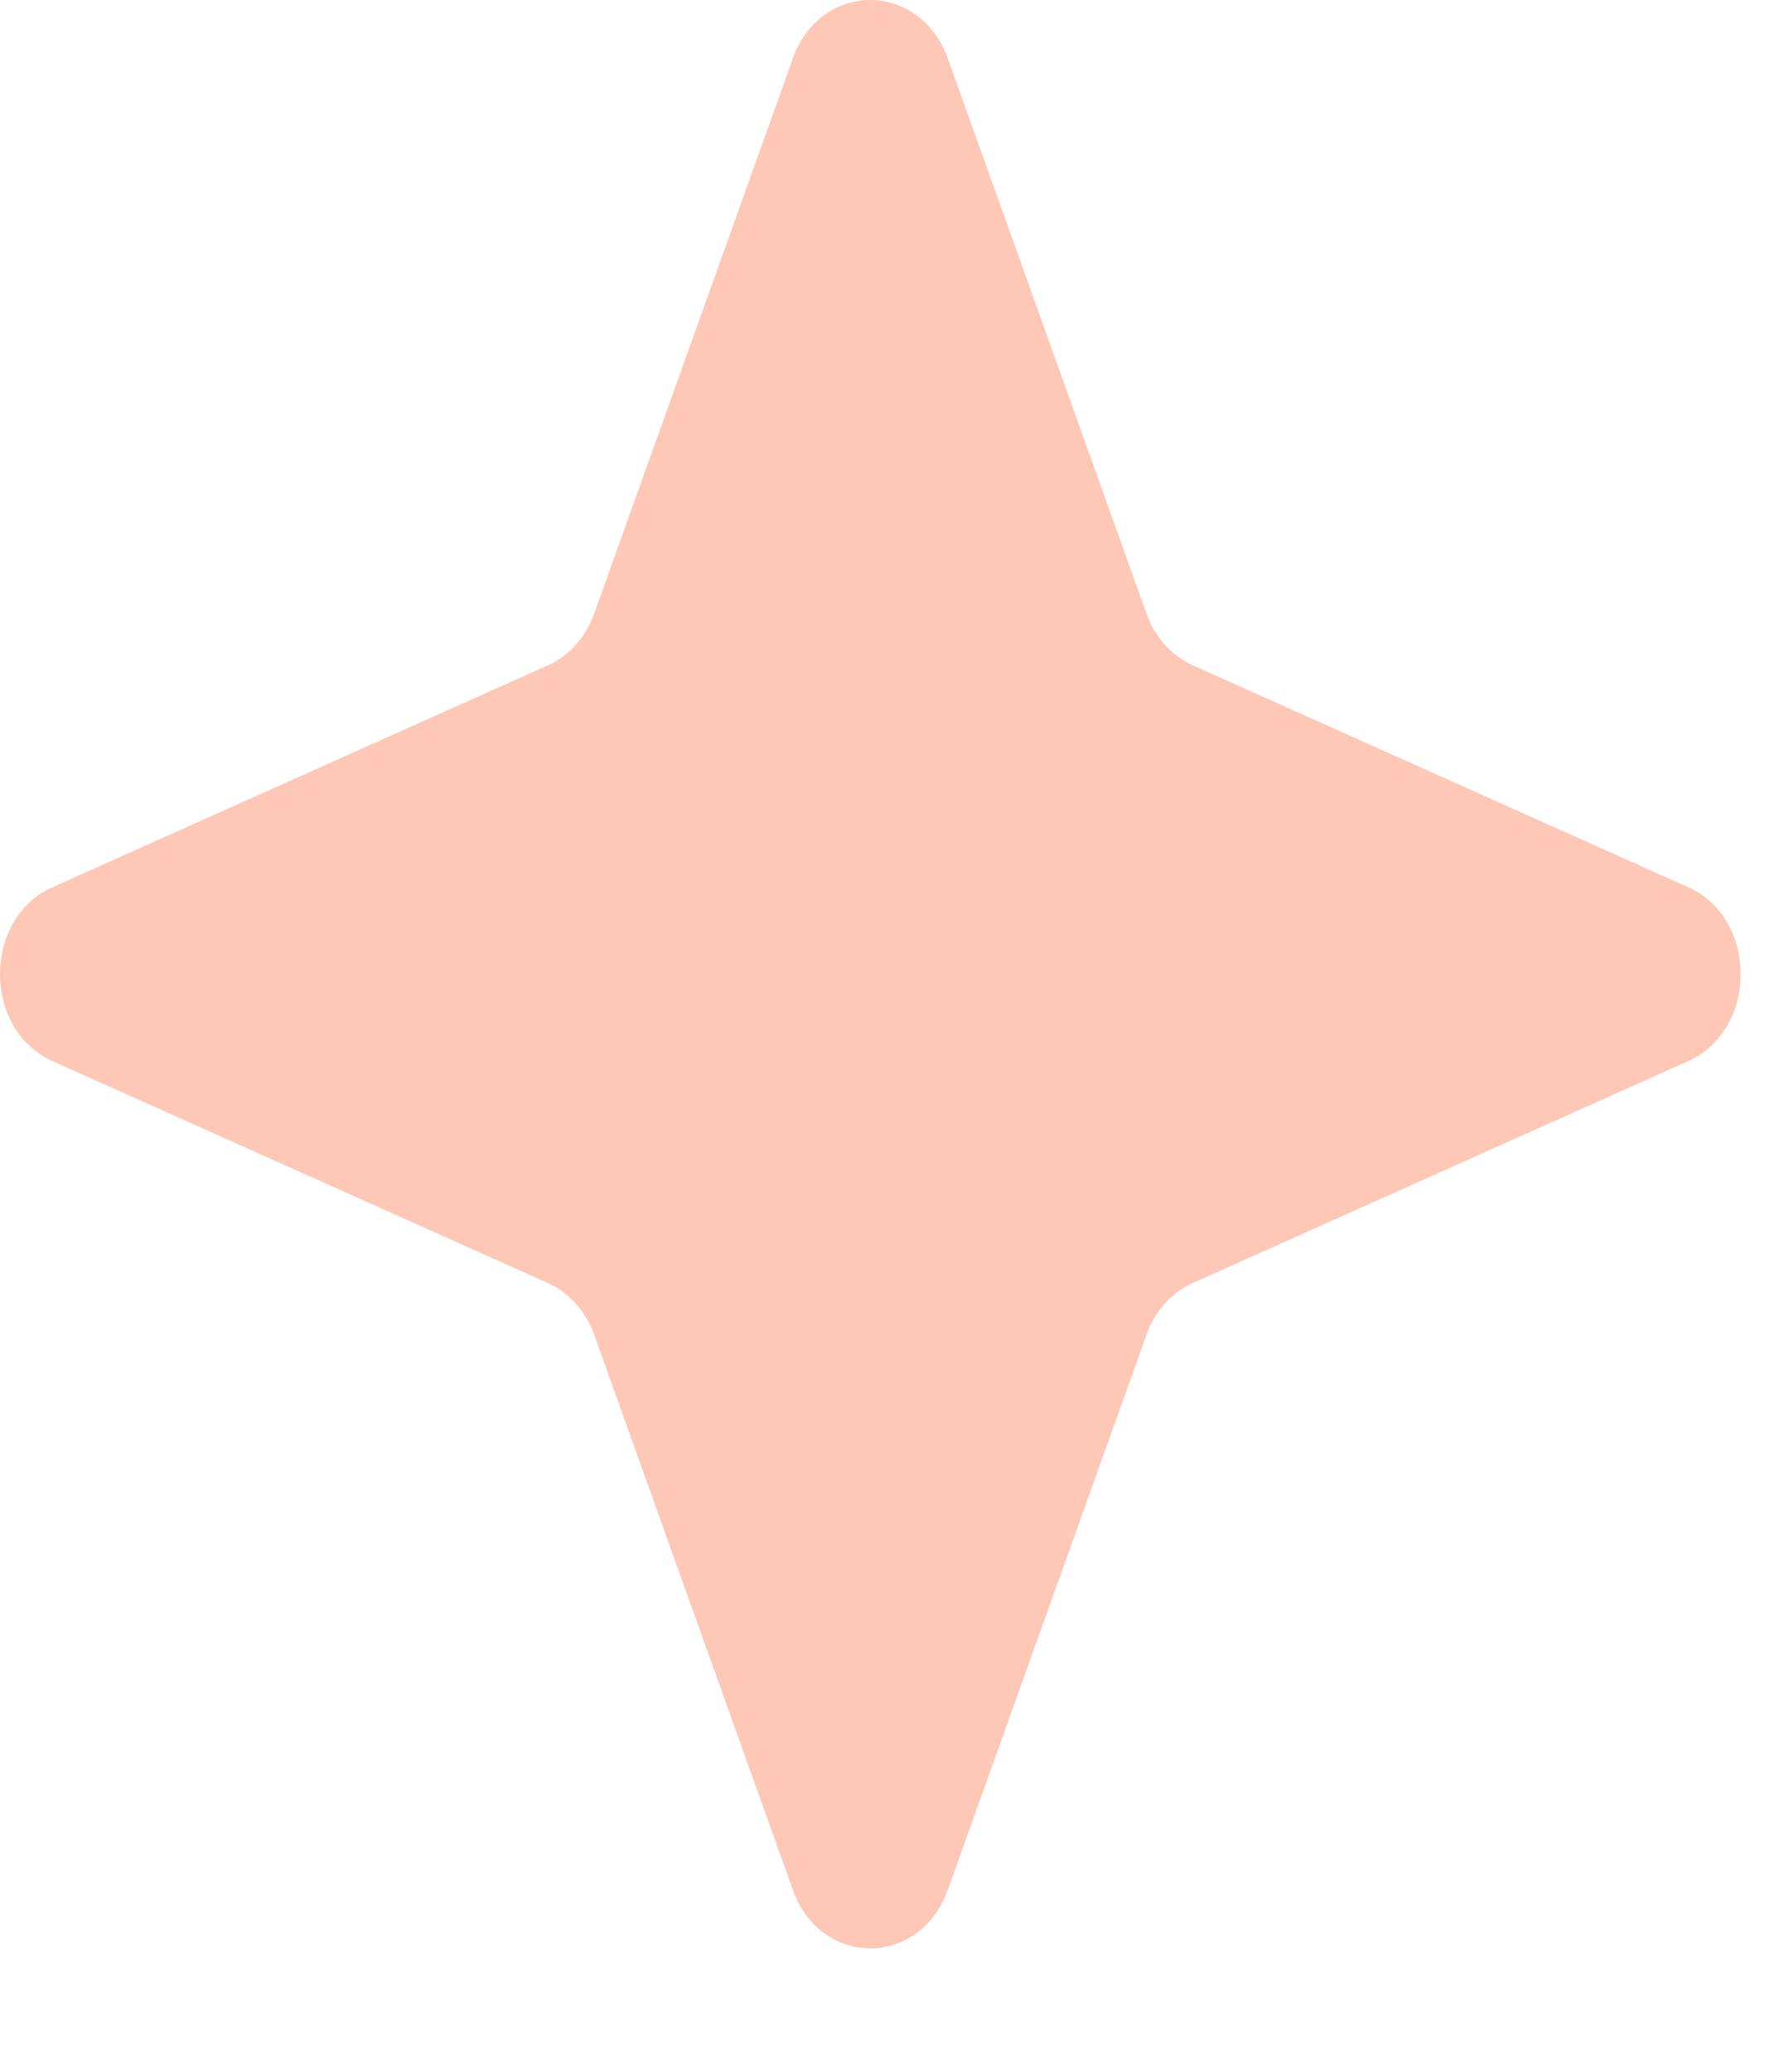 <svg width="6" height="7" viewBox="0 0 6 7" fill="none" xmlns="http://www.w3.org/2000/svg">
<path d="M3.204 0.198L3.875 2.072C3.903 2.152 3.96 2.216 4.032 2.248L5.707 2.998C5.943 3.104 5.943 3.479 5.707 3.585L4.032 4.335C3.96 4.367 3.903 4.431 3.875 4.511L3.204 6.385C3.109 6.649 2.774 6.649 2.68 6.385L2.009 4.511C1.981 4.431 1.924 4.367 1.852 4.335L0.177 3.585C-0.059 3.479 -0.059 3.104 0.177 2.998L1.852 2.248C1.924 2.216 1.981 2.152 2.009 2.072L2.68 0.198C2.774 -0.066 3.109 -0.066 3.204 0.198Z" fill="#FFC7B6"/>
</svg>
